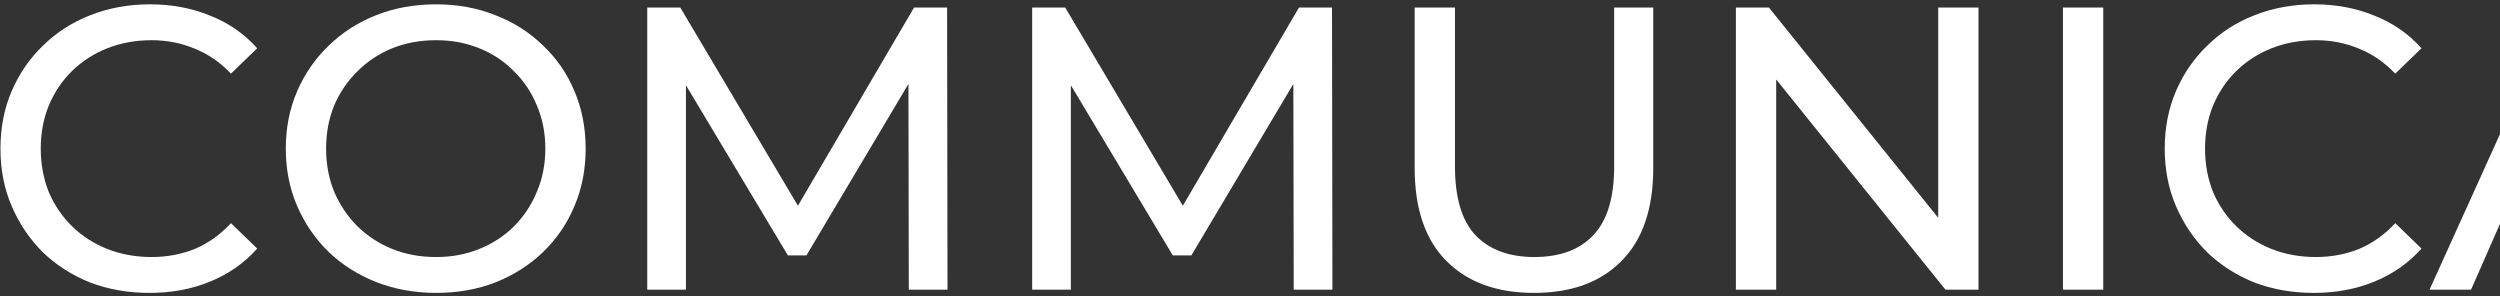 <svg width="397" height="47" viewBox="0 0 397 47" fill="none" xmlns="http://www.w3.org/2000/svg">
<rect x="0" y="0" width="397" height="47" fill="#333333" stroke="none"/>
<path d="M23.752 46.512C20.339 46.512 17.181 45.957 14.28 44.848C11.421 43.696 8.925 42.096 6.792 40.048C4.701 37.957 3.059 35.525 1.864 32.752C0.669 29.979 0.072 26.928 0.072 23.6C0.072 20.272 0.669 17.221 1.864 14.448C3.059 11.675 4.723 9.264 6.856 7.216C8.989 5.125 11.485 3.525 14.344 2.416C17.245 1.264 20.403 0.688 23.816 0.688C27.272 0.688 30.451 1.285 33.352 2.48C36.296 3.632 38.792 5.36 40.84 7.664L36.68 11.696C34.973 9.904 33.053 8.581 30.92 7.728C28.787 6.832 26.504 6.384 24.072 6.384C21.555 6.384 19.208 6.811 17.032 7.664C14.899 8.517 13.043 9.712 11.464 11.248C9.885 12.784 8.648 14.619 7.752 16.752C6.899 18.843 6.472 21.125 6.472 23.6C6.472 26.075 6.899 28.379 7.752 30.512C8.648 32.603 9.885 34.416 11.464 35.952C13.043 37.488 14.899 38.683 17.032 39.536C19.208 40.389 21.555 40.816 24.072 40.816C26.504 40.816 28.787 40.389 30.92 39.536C33.053 38.64 34.973 37.275 36.68 35.44L40.84 39.472C38.792 41.776 36.296 43.525 33.352 44.72C30.451 45.915 27.251 46.512 23.752 46.512ZM69.257 46.512C65.843 46.512 62.664 45.936 59.721 44.784C56.819 43.632 54.302 42.032 52.169 39.984C50.035 37.893 48.371 35.461 47.176 32.688C45.982 29.915 45.385 26.885 45.385 23.6C45.385 20.315 45.982 17.285 47.176 14.512C48.371 11.739 50.035 9.328 52.169 7.28C54.302 5.189 56.819 3.568 59.721 2.416C62.622 1.264 65.8 0.688 69.257 0.688C72.67 0.688 75.806 1.264 78.665 2.416C81.566 3.525 84.083 5.125 86.216 7.216C88.392 9.264 90.056 11.675 91.209 14.448C92.403 17.221 93.001 20.272 93.001 23.6C93.001 26.928 92.403 29.979 91.209 32.752C90.056 35.525 88.392 37.957 86.216 40.048C84.083 42.096 81.566 43.696 78.665 44.848C75.806 45.957 72.67 46.512 69.257 46.512ZM69.257 40.816C71.731 40.816 74.014 40.389 76.105 39.536C78.238 38.683 80.073 37.488 81.609 35.952C83.187 34.373 84.403 32.539 85.257 30.448C86.153 28.357 86.6 26.075 86.6 23.6C86.6 21.125 86.153 18.843 85.257 16.752C84.403 14.661 83.187 12.848 81.609 11.312C80.073 9.733 78.238 8.517 76.105 7.664C74.014 6.811 71.731 6.384 69.257 6.384C66.739 6.384 64.414 6.811 62.281 7.664C60.19 8.517 58.355 9.733 56.776 11.312C55.198 12.848 53.961 14.661 53.065 16.752C52.211 18.843 51.785 21.125 51.785 23.6C51.785 26.075 52.211 28.357 53.065 30.448C53.961 32.539 55.198 34.373 56.776 35.952C58.355 37.488 60.19 38.683 62.281 39.536C64.414 40.389 66.739 40.816 69.257 40.816ZM102.783 46V1.2H108.031L128.127 35.056H125.311L145.151 1.2H150.399L150.463 46H144.319L144.255 10.864H145.727L128.062 40.56H125.119L107.327 10.864H108.927V46H102.783ZM163.908 46V1.2H169.156L189.252 35.056H186.436L206.276 1.2H211.524L211.588 46H205.444L205.38 10.864H206.852L189.188 40.56H186.244L168.452 10.864H170.052V46H163.908ZM243.593 46.512C237.705 46.512 233.075 44.827 229.705 41.456C226.334 38.085 224.649 33.157 224.649 26.672V1.2H231.049V26.416C231.049 31.408 232.137 35.056 234.312 37.36C236.531 39.664 239.646 40.816 243.657 40.816C247.71 40.816 250.825 39.664 253.001 37.36C255.219 35.056 256.329 31.408 256.329 26.416V1.2H262.537V26.672C262.537 33.157 260.851 38.085 257.481 41.456C254.153 44.827 249.523 46.512 243.593 46.512ZM275.658 46V1.2H280.906L310.538 38H307.786V1.2H314.186V46H308.938L279.306 9.2H282.058V46H275.658ZM327.595 46V1.2H333.995V46H327.595ZM367.44 46.512C364.026 46.512 360.869 45.957 357.968 44.848C355.109 43.696 352.613 42.096 350.48 40.048C348.389 37.957 346.746 35.525 345.552 32.752C344.357 29.979 343.76 26.928 343.76 23.6C343.76 20.272 344.357 17.221 345.552 14.448C346.746 11.675 348.41 9.264 350.544 7.216C352.677 5.125 355.173 3.525 358.032 2.416C360.933 1.264 364.09 0.688 367.504 0.688C370.96 0.688 374.138 1.285 377.04 2.48C379.984 3.632 382.48 5.36 384.528 7.664L380.368 11.696C378.661 9.904 376.741 8.581 374.608 7.728C372.474 6.832 370.192 6.384 367.76 6.384C365.242 6.384 362.896 6.811 360.72 7.664C358.586 8.517 356.73 9.712 355.152 11.248C353.573 12.784 352.336 14.619 351.44 16.752C350.586 18.843 350.16 21.125 350.16 23.6C350.16 26.075 350.586 28.379 351.44 30.512C352.336 32.603 353.573 34.416 355.152 35.952C356.73 37.488 358.586 38.683 360.72 39.536C362.896 40.389 365.242 40.816 367.76 40.816C370.192 40.816 372.474 40.389 374.608 39.536C376.741 38.64 378.661 37.275 380.368 35.44L384.528 39.472C382.48 41.776 379.984 43.525 377.04 44.72C374.138 45.915 370.938 46.512 367.44 46.512ZM385.811 46L406.099 1.2H412.435L432.787 46H426.067L407.955 4.784H410.515L392.403 46H385.811ZM394.451 34.8L396.179 29.68H421.395L423.251 34.8H394.451ZM446.116 46V6.768H430.756V1.2H467.812V6.768H452.452V46H446.116ZM474.783 46V1.2H481.183V46H474.783ZM514.819 46.512C511.406 46.512 508.227 45.936 505.283 44.784C502.382 43.632 499.864 42.032 497.731 39.984C495.598 37.893 493.934 35.461 492.739 32.688C491.544 29.915 490.947 26.885 490.947 23.6C490.947 20.315 491.544 17.285 492.739 14.512C493.934 11.739 495.598 9.328 497.731 7.28C499.864 5.189 502.382 3.568 505.283 2.416C508.184 1.264 511.363 0.688 514.819 0.688C518.232 0.688 521.368 1.264 524.227 2.416C527.128 3.525 529.646 5.125 531.779 7.216C533.955 9.264 535.619 11.675 536.771 14.448C537.966 17.221 538.563 20.272 538.563 23.6C538.563 26.928 537.966 29.979 536.771 32.752C535.619 35.525 533.955 37.957 531.779 40.048C529.646 42.096 527.128 43.696 524.227 44.848C521.368 45.957 518.232 46.512 514.819 46.512ZM514.819 40.816C517.294 40.816 519.576 40.389 521.667 39.536C523.8 38.683 525.635 37.488 527.171 35.952C528.75 34.373 529.966 32.539 530.819 30.448C531.715 28.357 532.163 26.075 532.163 23.6C532.163 21.125 531.715 18.843 530.819 16.752C529.966 14.661 528.75 12.848 527.171 11.312C525.635 9.733 523.8 8.517 521.667 7.664C519.576 6.811 517.294 6.384 514.819 6.384C512.302 6.384 509.976 6.811 507.843 7.664C505.752 8.517 503.918 9.733 502.339 11.312C500.76 12.848 499.523 14.661 498.627 16.752C497.774 18.843 497.347 21.125 497.347 23.6C497.347 26.075 497.774 28.357 498.627 30.448C499.523 32.539 500.76 34.373 502.339 35.952C503.918 37.488 505.752 38.683 507.843 39.536C509.976 40.389 512.302 40.816 514.819 40.816ZM548.345 46V1.2H553.593L583.225 38H580.473V1.2H586.873V46H581.625L551.993 9.2H554.745V46H548.345Z" fill="white"/>
</svg>
